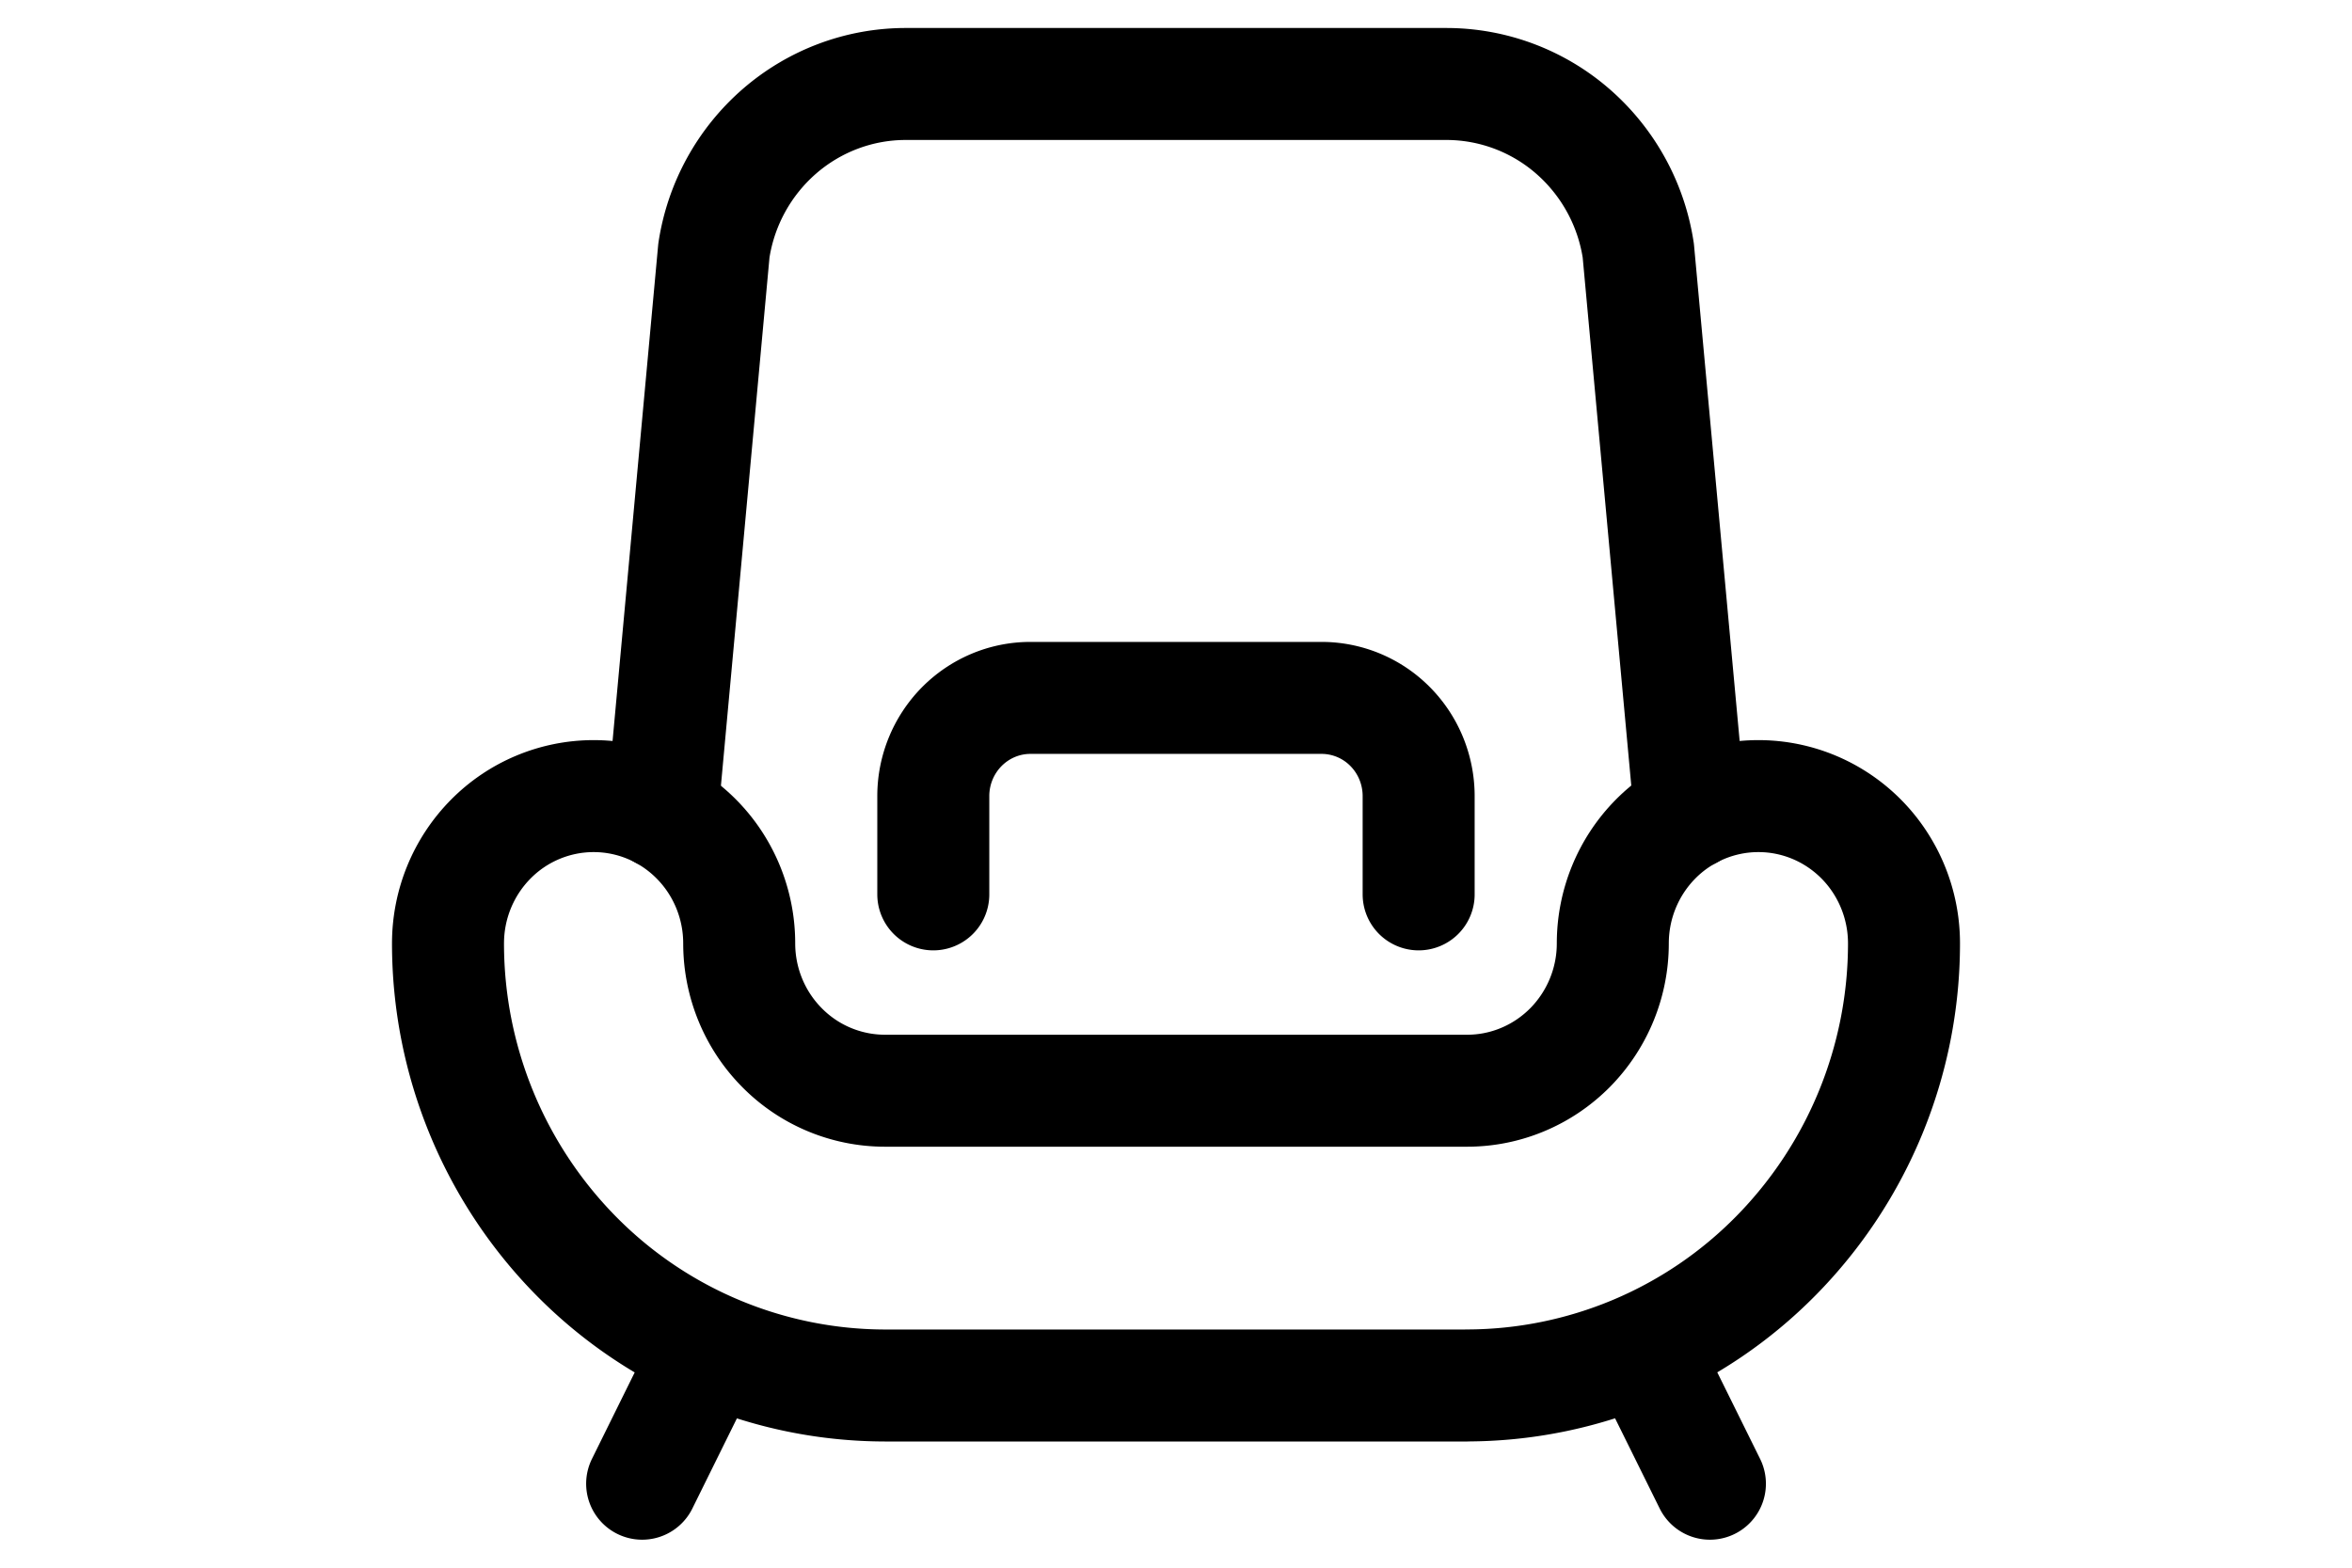 <svg xmlns="http://www.w3.org/2000/svg" width="42" height="28" fill="none" viewBox="0 0 42 28"><title>Chair</title><path stroke="currentColor" stroke-linecap="round" stroke-linejoin="round" stroke-width="2" d="M26.2 24.746H15.8a7.761 7.761 0 0 1-5.513-2.315A7.952 7.952 0 0 1 8 16.85c0-.698.274-1.367.762-1.861a2.584 2.584 0 0 1 1.838-.77c.69 0 1.35.276 1.838.77.488.493.762 1.163.762 1.86 0 .699.275 1.368.762 1.86a2.584 2.584 0 0 0 1.838.772h10.4c.69 0 1.35-.278 1.838-.771a2.65 2.65 0 0 0 .762-1.86c0-.698.274-1.367.761-1.861a2.584 2.584 0 0 1 1.839-.77c.69 0 1.35.276 1.839.77.487.493.761 1.163.761 1.86a7.951 7.951 0 0 1-2.287 5.58 7.761 7.761 0 0 1-5.513 2.316ZM11.467 26.5l1.197-2.422m17.87 2.422-1.198-2.422"></path><path stroke="currentColor" stroke-linecap="round" stroke-linejoin="round" stroke-width="2" d="m30.18 14.528-.925-10.053a3.52 3.52 0 0 0-1.17-2.13 3.442 3.442 0 0 0-2.257-.845h-9.654c-.828 0-1.628.3-2.257.846a3.52 3.52 0 0 0-1.169 2.13l-.924 10.052"></path><path stroke="currentColor" stroke-linecap="round" stroke-linejoin="round" stroke-width="2" d="M25.333 15.974v-1.755c0-.465-.182-.911-.507-1.24a1.723 1.723 0 0 0-1.226-.514h-5.2c-.46 0-.9.185-1.226.514a1.765 1.765 0 0 0-.508 1.24v1.755"></path></svg>